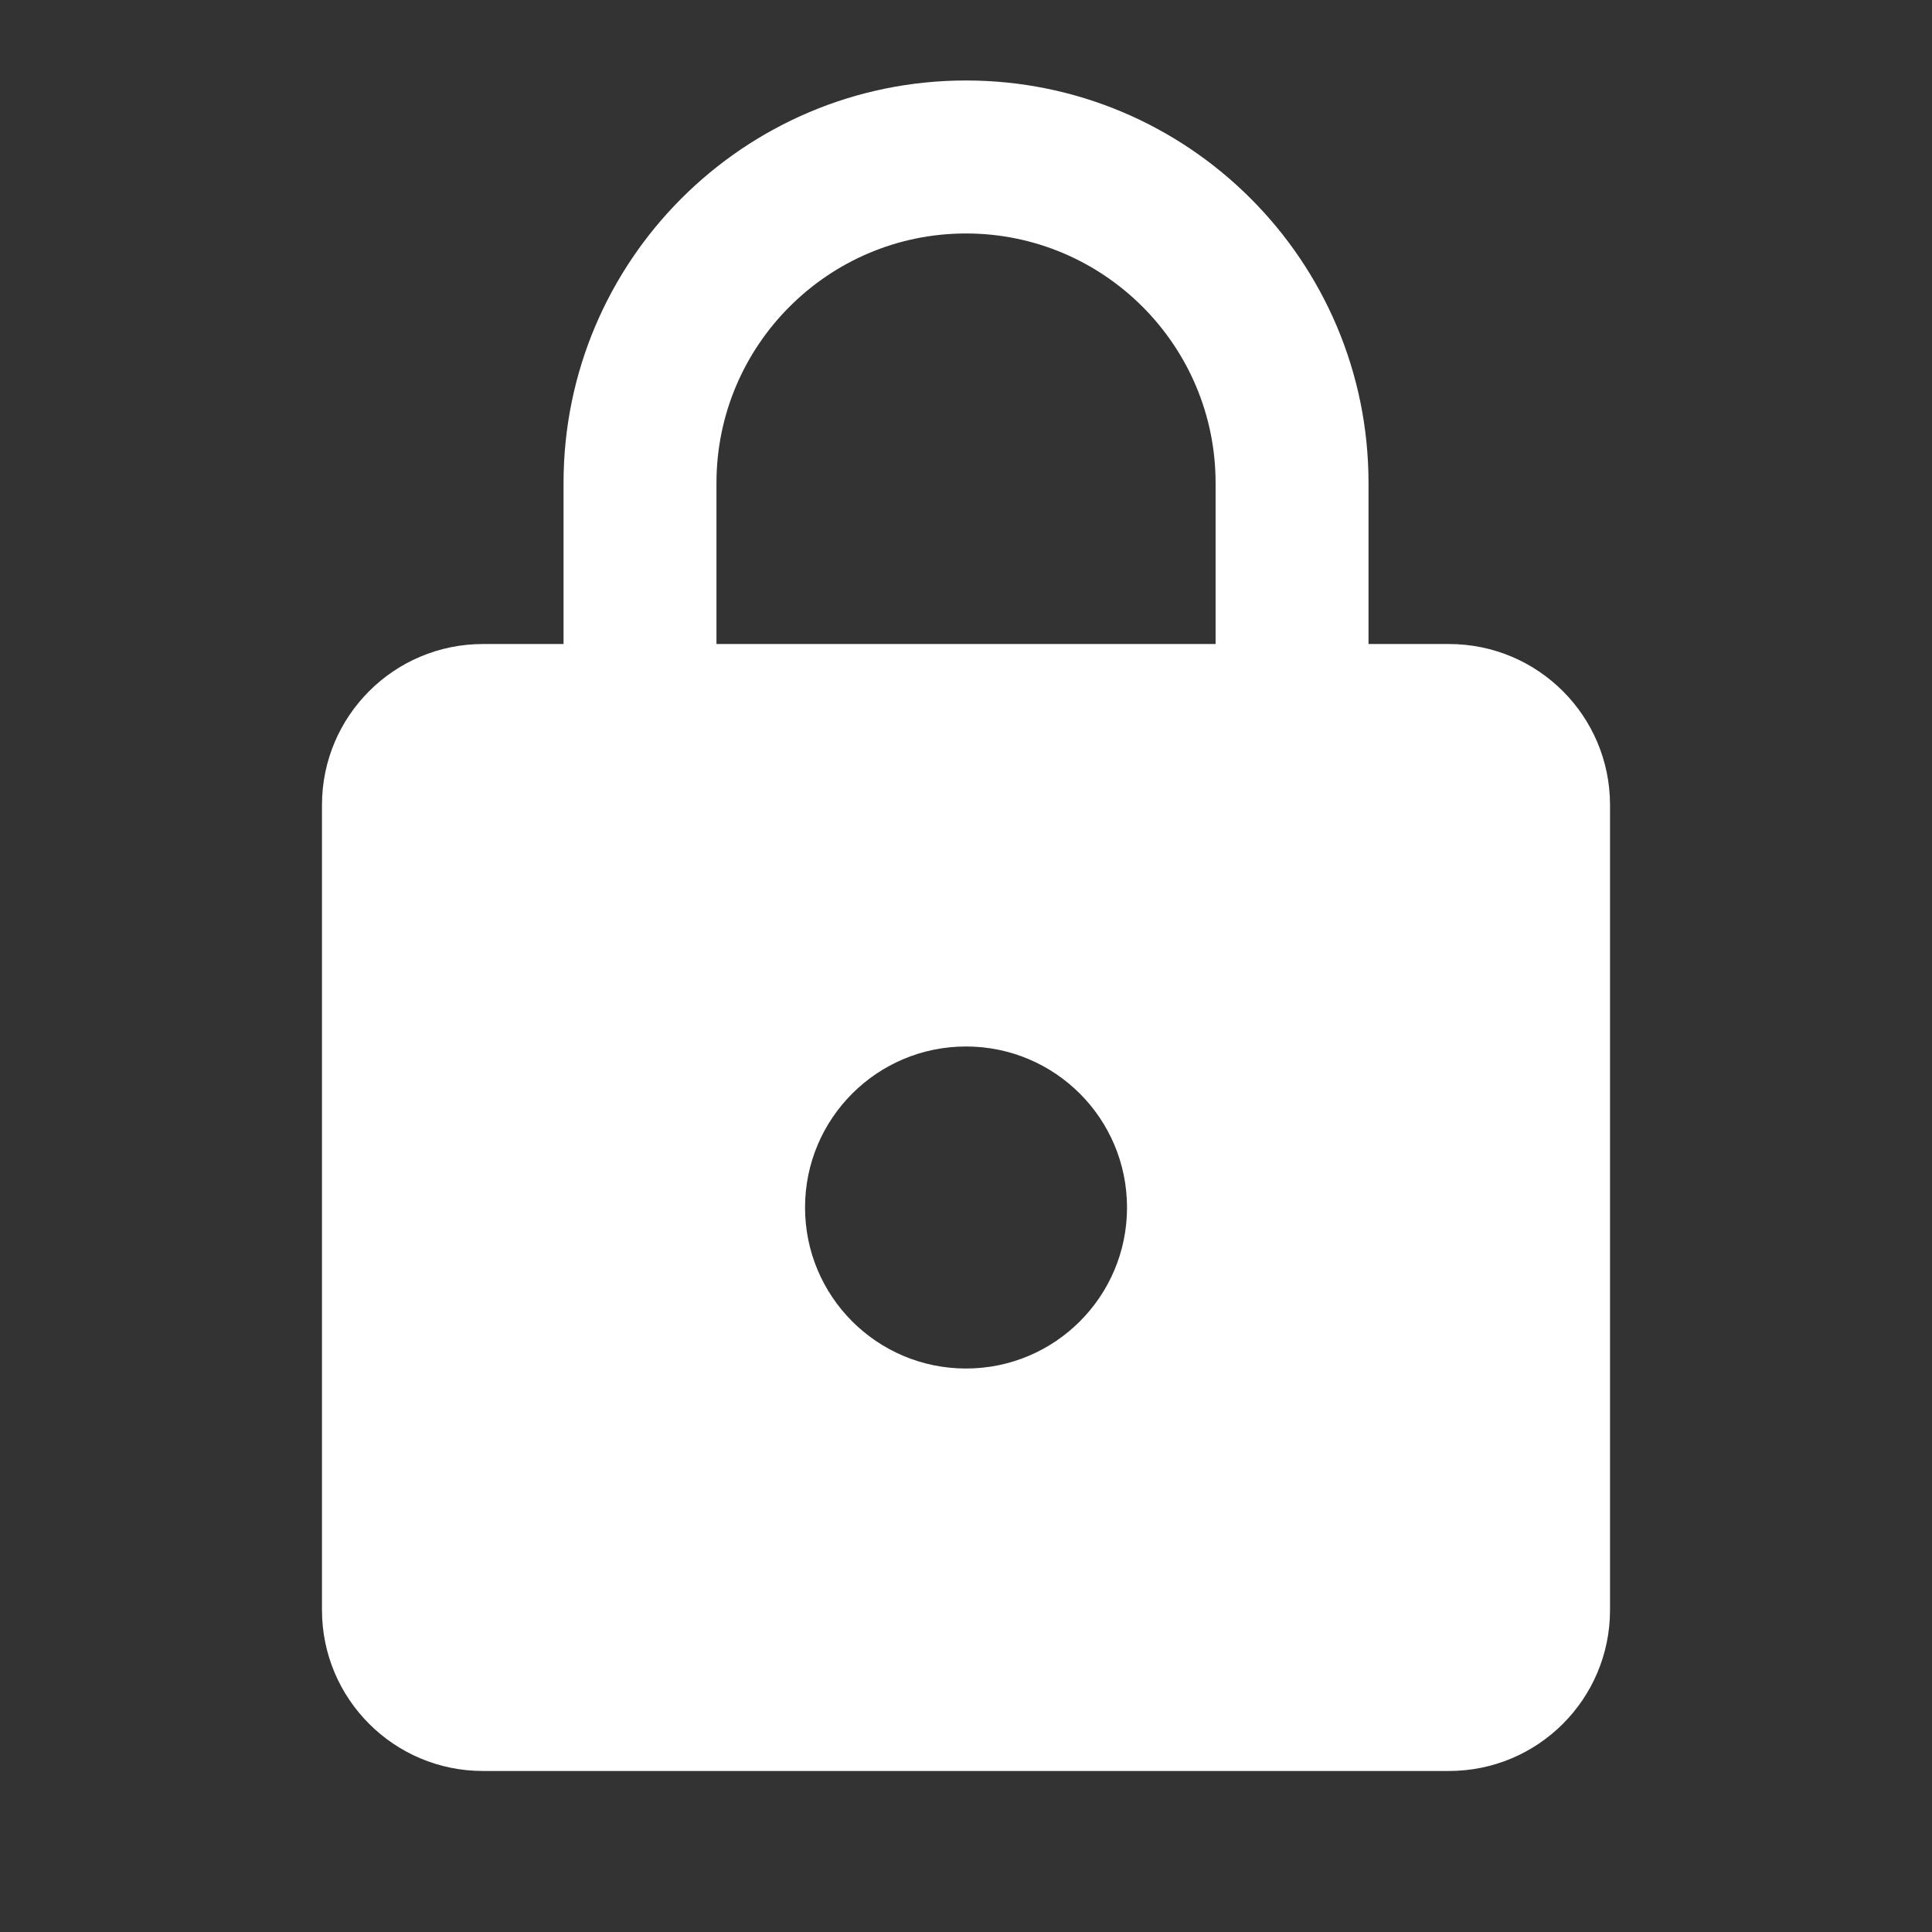 <svg width="32" height="32" viewBox="0 0 32 32" fill="none" xmlns="http://www.w3.org/2000/svg">
<rect x="0" y="0" width="32" height="32" fill="#333333" stroke="none"/>
<g clip-path="url(#clip0_6169_4450)">
<path d="M24 10.667H22.667V8C22.667 4.32 19.68 1.333 16 1.333C12.32 1.333 9.334 4.32 9.334 8V10.667H8C6.527 10.667 5.333 11.86 5.333 13.333V26.667C5.333 28.14 6.527 29.333 8 29.333H24C25.474 29.333 26.667 28.14 26.667 26.667V13.333C26.667 11.86 25.474 10.667 24 10.667ZM16 22.667C14.527 22.667 13.334 21.473 13.334 20C13.334 18.527 14.527 17.333 16 17.333C17.474 17.333 18.667 18.527 18.667 20C18.667 21.473 17.474 22.667 16 22.667ZM20.134 10.667H11.867V8C11.867 5.72 13.72 3.867 16 3.867C18.28 3.867 20.134 5.72 20.134 8V10.667Z" fill="white"/>
</g>
<defs>
<clipPath id="clip0_6169_4450">
<rect width="32" height="32" fill="white"/>
</clipPath>
</defs>
</svg>
